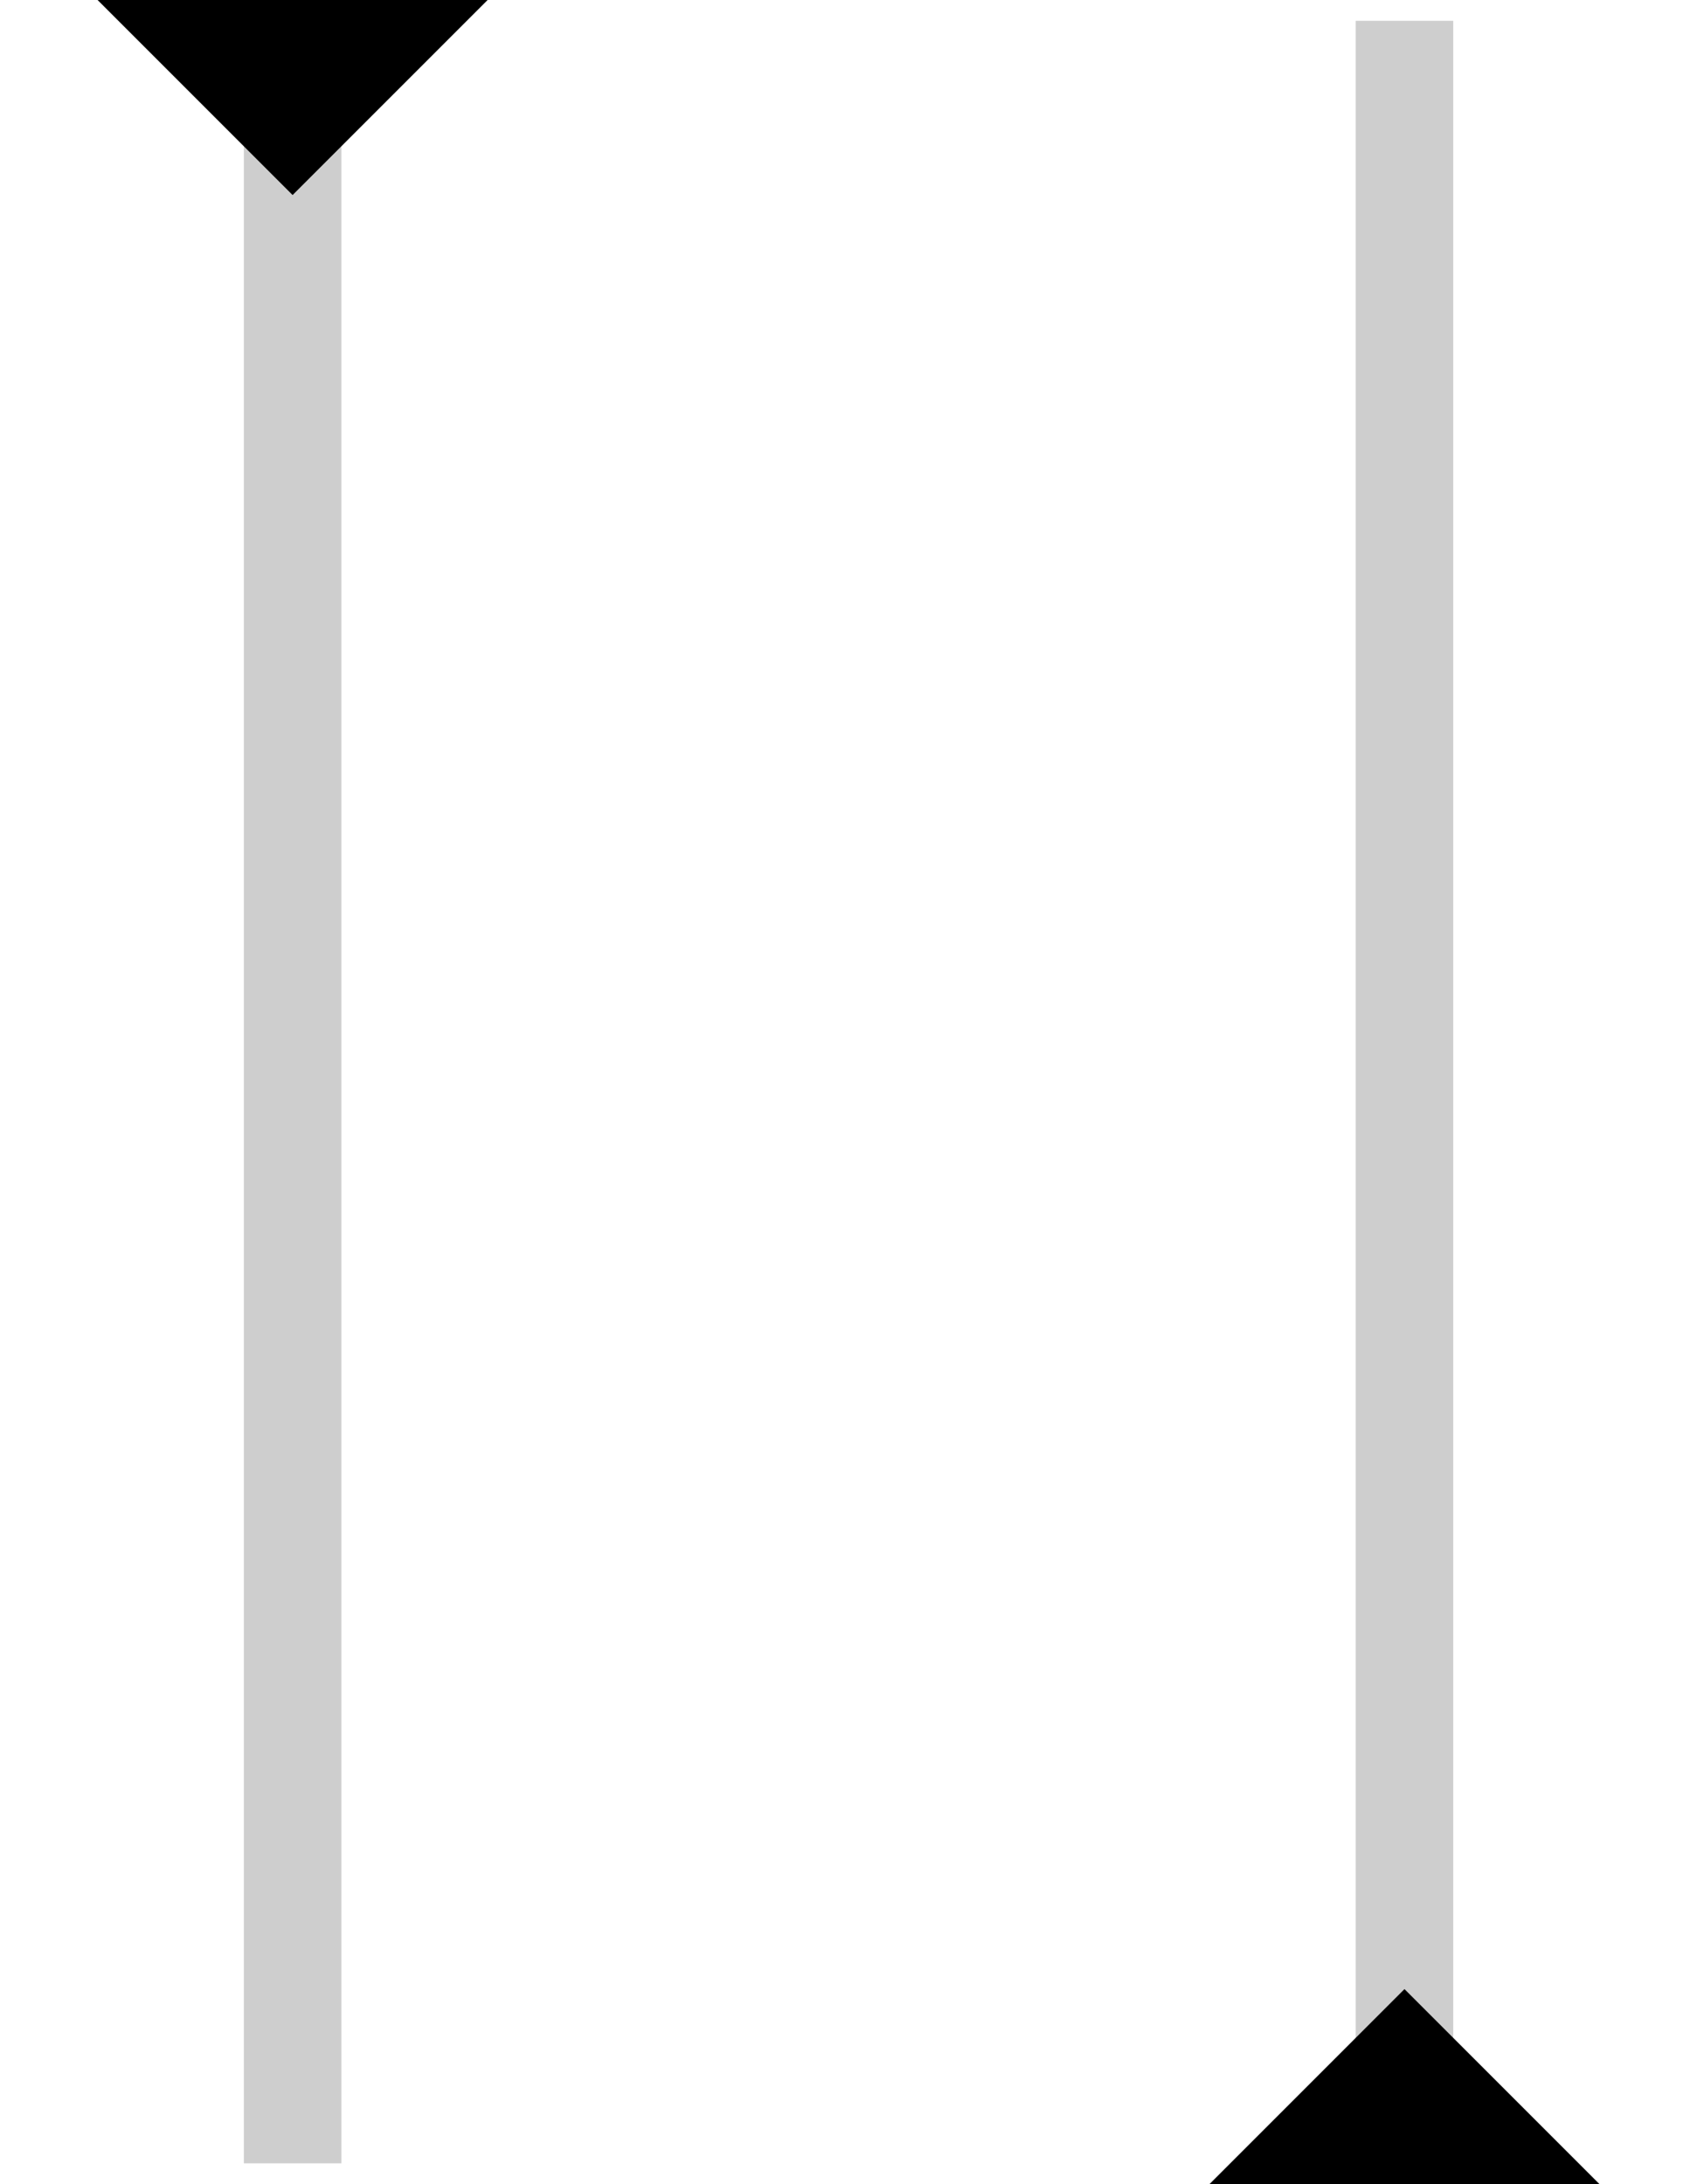 <?xml version="1.0" encoding="UTF-8" standalone="no"?>
<!-- Created with Inkscape (http://www.inkscape.org/) -->

<svg
   width="24.365mm"
   height="31.355mm"
   viewBox="0 0 24.365 31.355"
   version="1.1"
   id="svg5"
   inkscape:version="1.2.2 (732a01da63, 2022-12-09)"
   sodipodi:docname="icons.svg"
   xmlns:inkscape="http://www.inkscape.org/namespaces/inkscape"
   xmlns:sodipodi="http://sodipodi.sourceforge.net/DTD/sodipodi-0.dtd"
   xmlns="http://www.w3.org/2000/svg"
   xmlns:svg="http://www.w3.org/2000/svg">
  <sodipodi:namedview
     id="namedview7"
     pagecolor="#ffffff"
     bordercolor="#000000"
     borderopacity="0.25"
     inkscape:showpageshadow="2"
     inkscape:pageopacity="0.0"
     inkscape:pagecheckerboard="0"
     inkscape:deskcolor="#d1d1d1"
     inkscape:document-units="mm"
     showgrid="false"
     inkscape:zoom="2.1089996"
     inkscape:cx="375.5335"
     inkscape:cy="208.15556"
     inkscape:window-width="1920"
     inkscape:window-height="1017"
     inkscape:window-x="-8"
     inkscape:window-y="-8"
     inkscape:window-maximized="1"
     inkscape:current-layer="text1162" />
  <defs
     id="defs2">
    <marker
       style="overflow:visible"
       id="Arrow4"
       refX="0"
       refY="0"
       orient="auto-start-reverse"
       inkscape:stockid="Arrow4"
       markerWidth="5"
       markerHeight="6"
       viewBox="0 0 5 6"
       inkscape:isstock="true"
       inkscape:collect="always"
       preserveAspectRatio="xMidYMid">
      <path
         style="fill:context-stroke;fill-rule:evenodd;stroke:none"
         d="m 1,0 -3,3 h -2 l 3,-3 -3,-3 h 2 z"
         id="path1741" />
    </marker>
  </defs>
  <g
     inkscape:label="Layer 1"
     inkscape:groupmode="layer"
     id="layer1"
     transform="translate(-124.767,-38.069)">
    <g
       aria-label="h"
       transform="translate(-1.505,1.295)"
       id="text1162"
       style="font-size:50.8px;font-family:Calibri;-inkscape-font-specification:Calibri;word-spacing:0.341px;white-space:pre;inline-size:42.623;fill:none;stroke:#000000;stroke-width:0.1;stroke-linejoin:round;paint-order:stroke markers fill;stop-color:#000000">
      <path
         d="m 55.96,31.905 -5.953,20.538 q 5.11,-7.317 10.046,-7.317 2.232,0 3.597,1.364 1.364,1.339 1.364,3.646 0,1.984 -0.769,4.39 l -3.125,9.773 q -0.322,0.992 -0.322,1.86 0,0.546 0.273,0.868 0.298,0.298 0.744,0.298 1.017,0 2.183,-1.215 1.836,-1.935 3.324,-5.383 l 1.463,0.471 q -1.563,4.068 -3.894,6.201 -2.307,2.108 -4.341,2.108 -1.612,0 -2.555,-1.067 -0.943,-1.091 -0.943,-3.125 0,-0.992 0.372,-2.158 l 3.125,-9.872 q 0.397,-1.315 0.397,-2.629 0,-1.439 -0.695,-2.208 -0.695,-0.794 -1.761,-0.794 -1.339,0 -3.076,1.191 -2.629,1.836 -4.812,5.184 -2.183,3.324 -3.101,6.697 l -2.257,8.334 -4.167,0.248 9.451,-32.891 q 0.124,-0.422 0.124,-0.843 0,-0.645 -0.645,-0.992 -0.62,-0.347 -2.505,-0.347 H 46.063 l 0.521,-1.86 z"
         style="font-style:italic;font-family:'Century Schoolbook';-inkscape-font-specification:'Century Schoolbook Italic';fill:#000000;stroke:none"
         id="path1217" />
      <path
         style="fill:#ffffff;fill-opacity:1;stroke:#cecece;stroke-width:1.4;stroke-linejoin:round;stroke-dasharray:none;stroke-opacity:1;marker-start:url(#Arrow4);paint-order:stroke markers fill;stop-color:#000000"
         d="M 130.473,38.174 V 67.83"
         id="path291" />
      <path
         style="fill:#ffffff;fill-opacity:1;stroke:#cecece;stroke-width:1.4;stroke-linejoin:round;stroke-dasharray:none;stroke-opacity:1;marker-start:url(#Arrow4);paint-order:stroke markers fill;stop-color:#000000"
         d="M 146.437,66.729 V 37.073"
         id="path2618" />
    </g>
  </g>
</svg>
